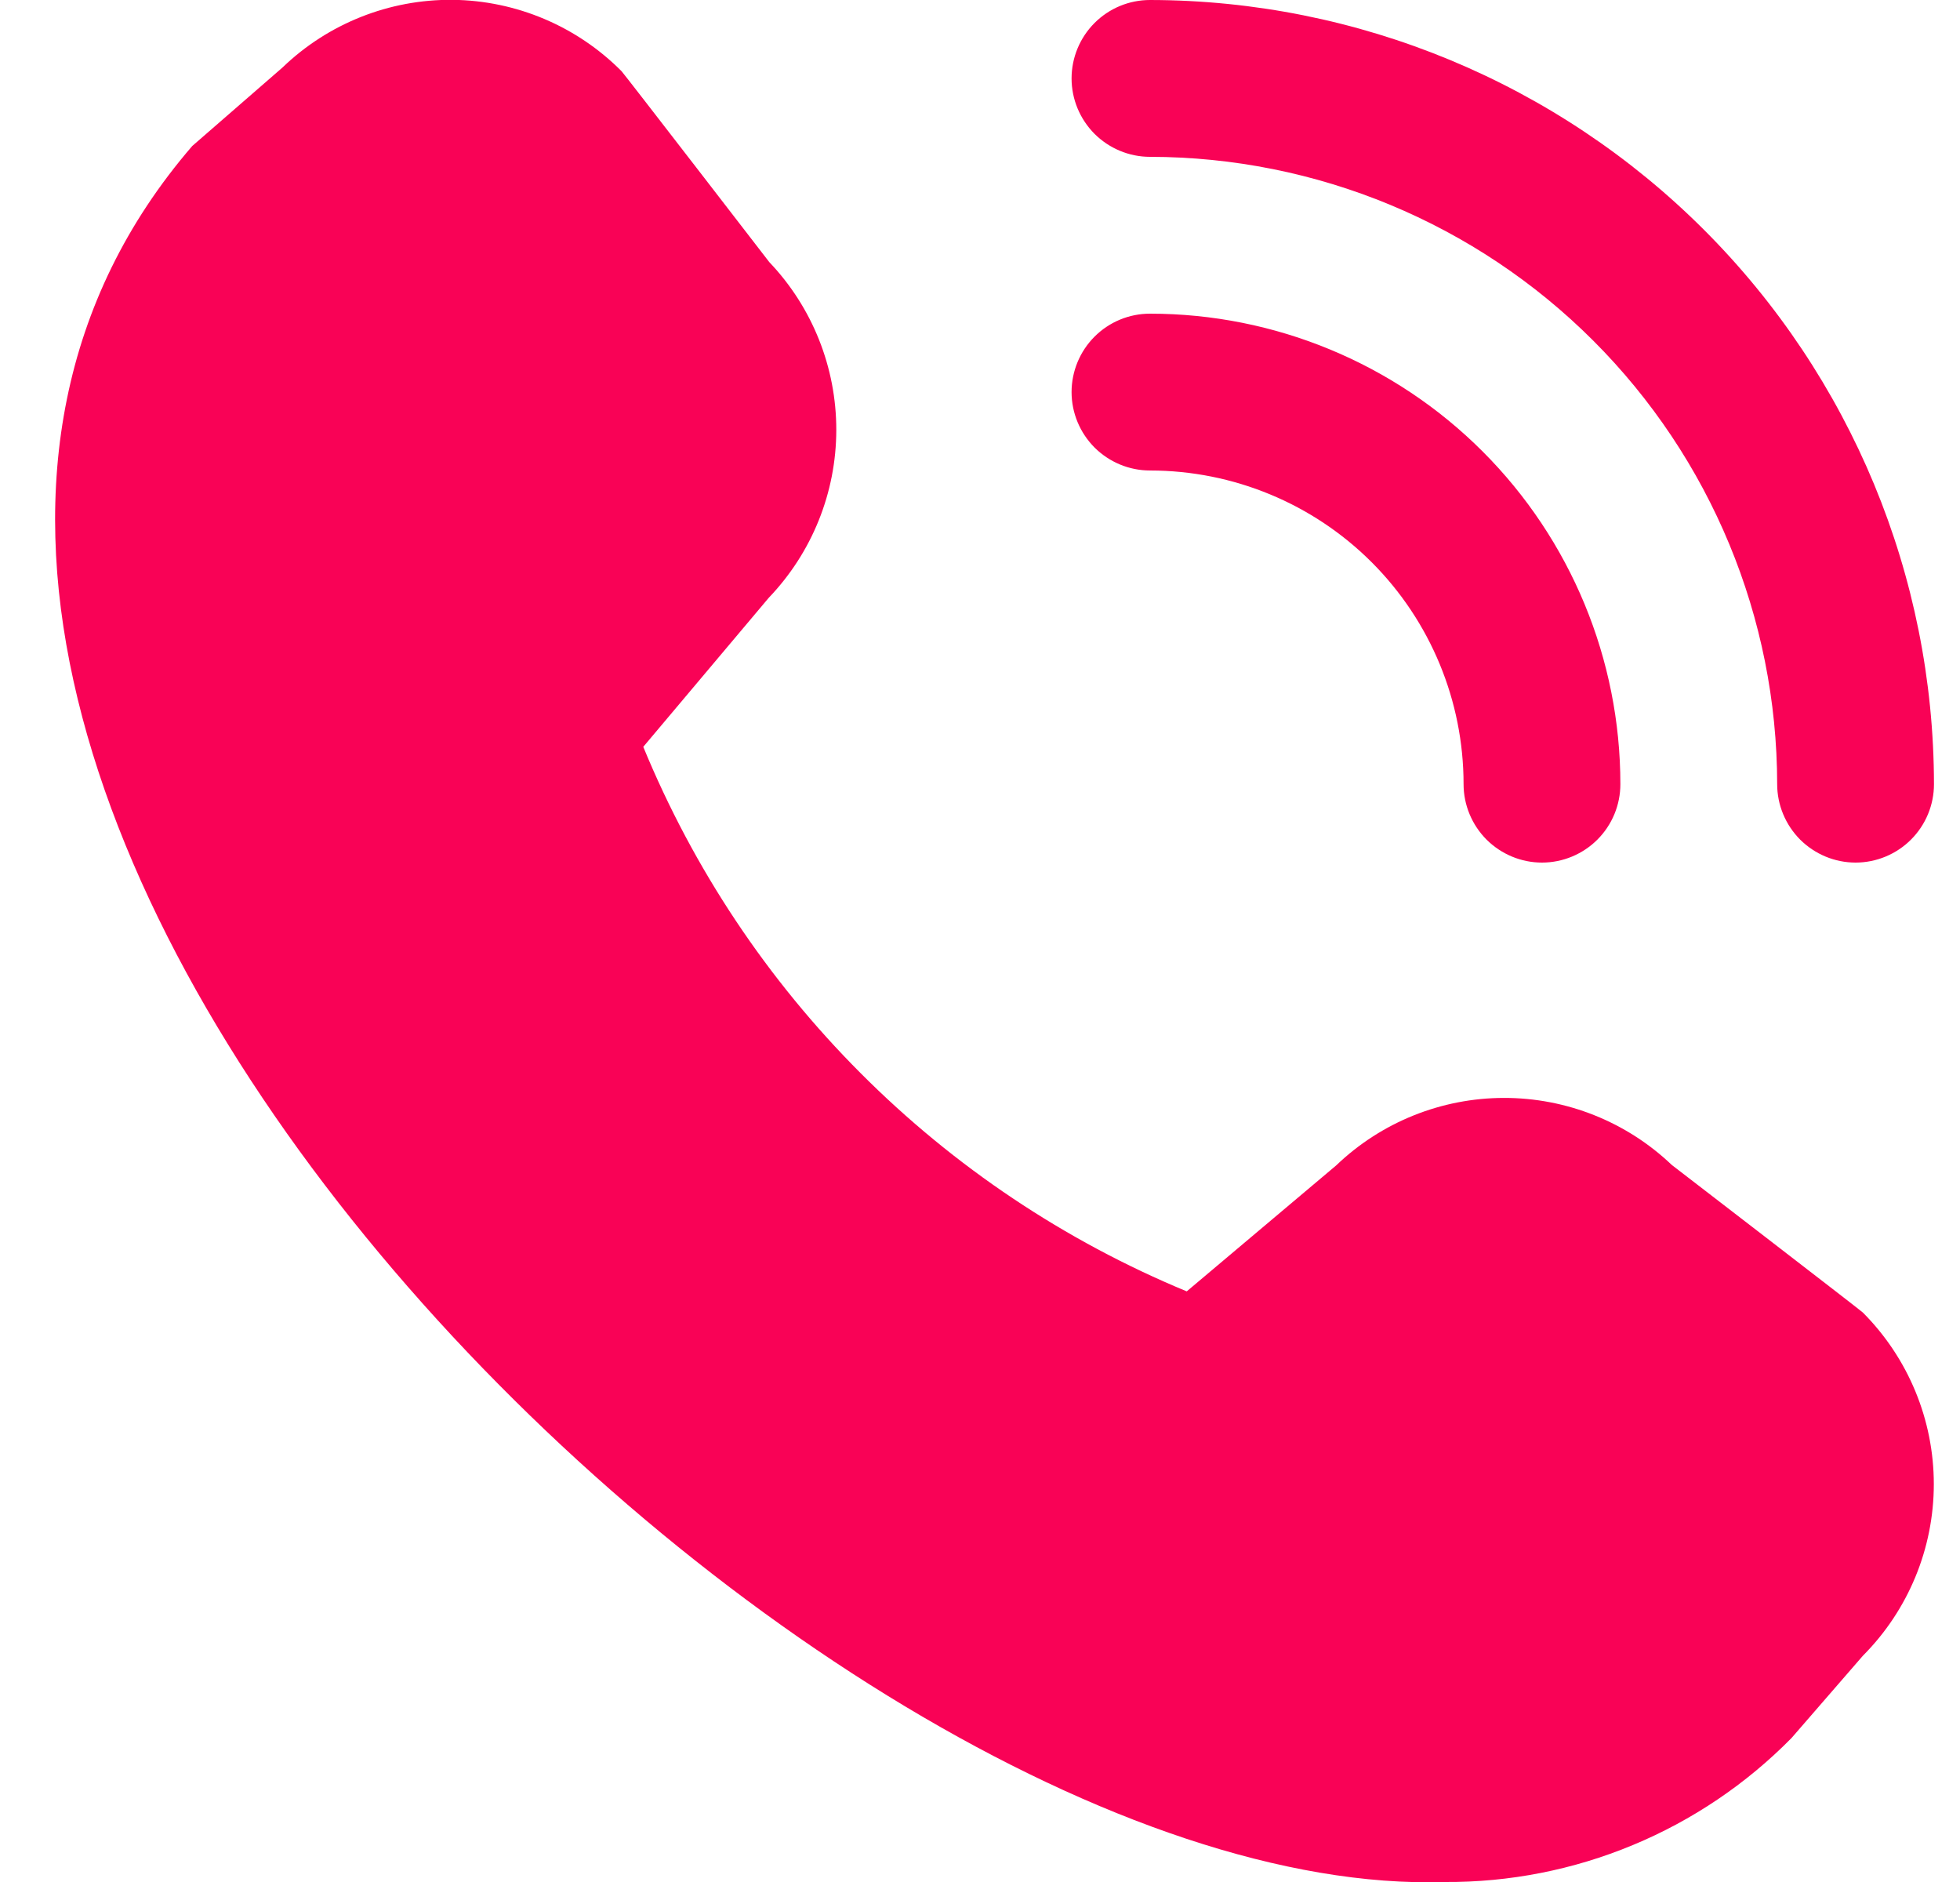 <svg width="25" height="24" viewBox="0 0 25 24" fill="none" xmlns="http://www.w3.org/2000/svg">
<g clip-path="url(#clip0_671_874)">
<path d="M23.668 11C23.403 11 23.149 10.894 22.961 10.707C22.774 10.519 22.668 10.265 22.668 10C22.666 7.879 21.823 5.845 20.323 4.345C18.823 2.845 16.789 2.002 14.668 2C14.403 2 14.149 1.894 13.961 1.707C13.774 1.519 13.668 1.265 13.668 1C13.668 0.735 13.774 0.48 13.961 0.293C14.149 0.105 14.403 -0 14.668 -0C17.32 0.003 19.861 1.057 21.736 2.932C23.611 4.807 24.665 7.349 24.668 10C24.668 10.265 24.563 10.519 24.375 10.707C24.188 10.894 23.933 11 23.668 11ZM20.668 10C20.668 8.409 20.036 6.882 18.911 5.757C17.786 4.632 16.26 4 14.668 4C14.403 4 14.149 4.105 13.961 4.293C13.774 4.48 13.668 4.735 13.668 5C13.668 5.265 13.774 5.519 13.961 5.707C14.149 5.894 14.403 6 14.668 6C15.729 6 16.747 6.421 17.497 7.171C18.247 7.922 18.668 8.939 18.668 10C18.668 10.265 18.774 10.519 18.961 10.707C19.149 10.894 19.403 11 19.668 11C19.933 11 20.188 10.894 20.375 10.707C20.563 10.519 20.668 10.265 20.668 10ZM22.851 22.164L23.761 21.115C24.34 20.534 24.666 19.747 24.666 18.926C24.666 18.106 24.34 17.319 23.761 16.738C23.73 16.707 21.324 14.856 21.324 14.856C20.747 14.306 19.98 14 19.183 14.001C18.385 14.002 17.619 14.31 17.043 14.862L15.137 16.468C13.581 15.824 12.168 14.879 10.979 13.687C9.789 12.496 8.846 11.081 8.205 9.524L9.805 7.624C10.357 7.048 10.666 6.282 10.667 5.484C10.668 4.687 10.362 3.919 9.812 3.342C9.812 3.342 7.959 0.939 7.928 0.908C7.358 0.334 6.584 0.007 5.775 -0.002C4.965 -0.01 4.185 0.3 3.602 0.862L2.452 1.862C-4.342 9.744 10.288 24.261 18.43 24C19.252 24.005 20.067 23.845 20.827 23.529C21.586 23.214 22.274 22.75 22.851 22.164Z" fill="#F90256"/>
</g>
<defs>
<clipPath id="clip0_671_874">
<rect width="24" height="24" fill="white" transform="translate(0.668)"/>
</clipPath>
</defs>
</svg>
